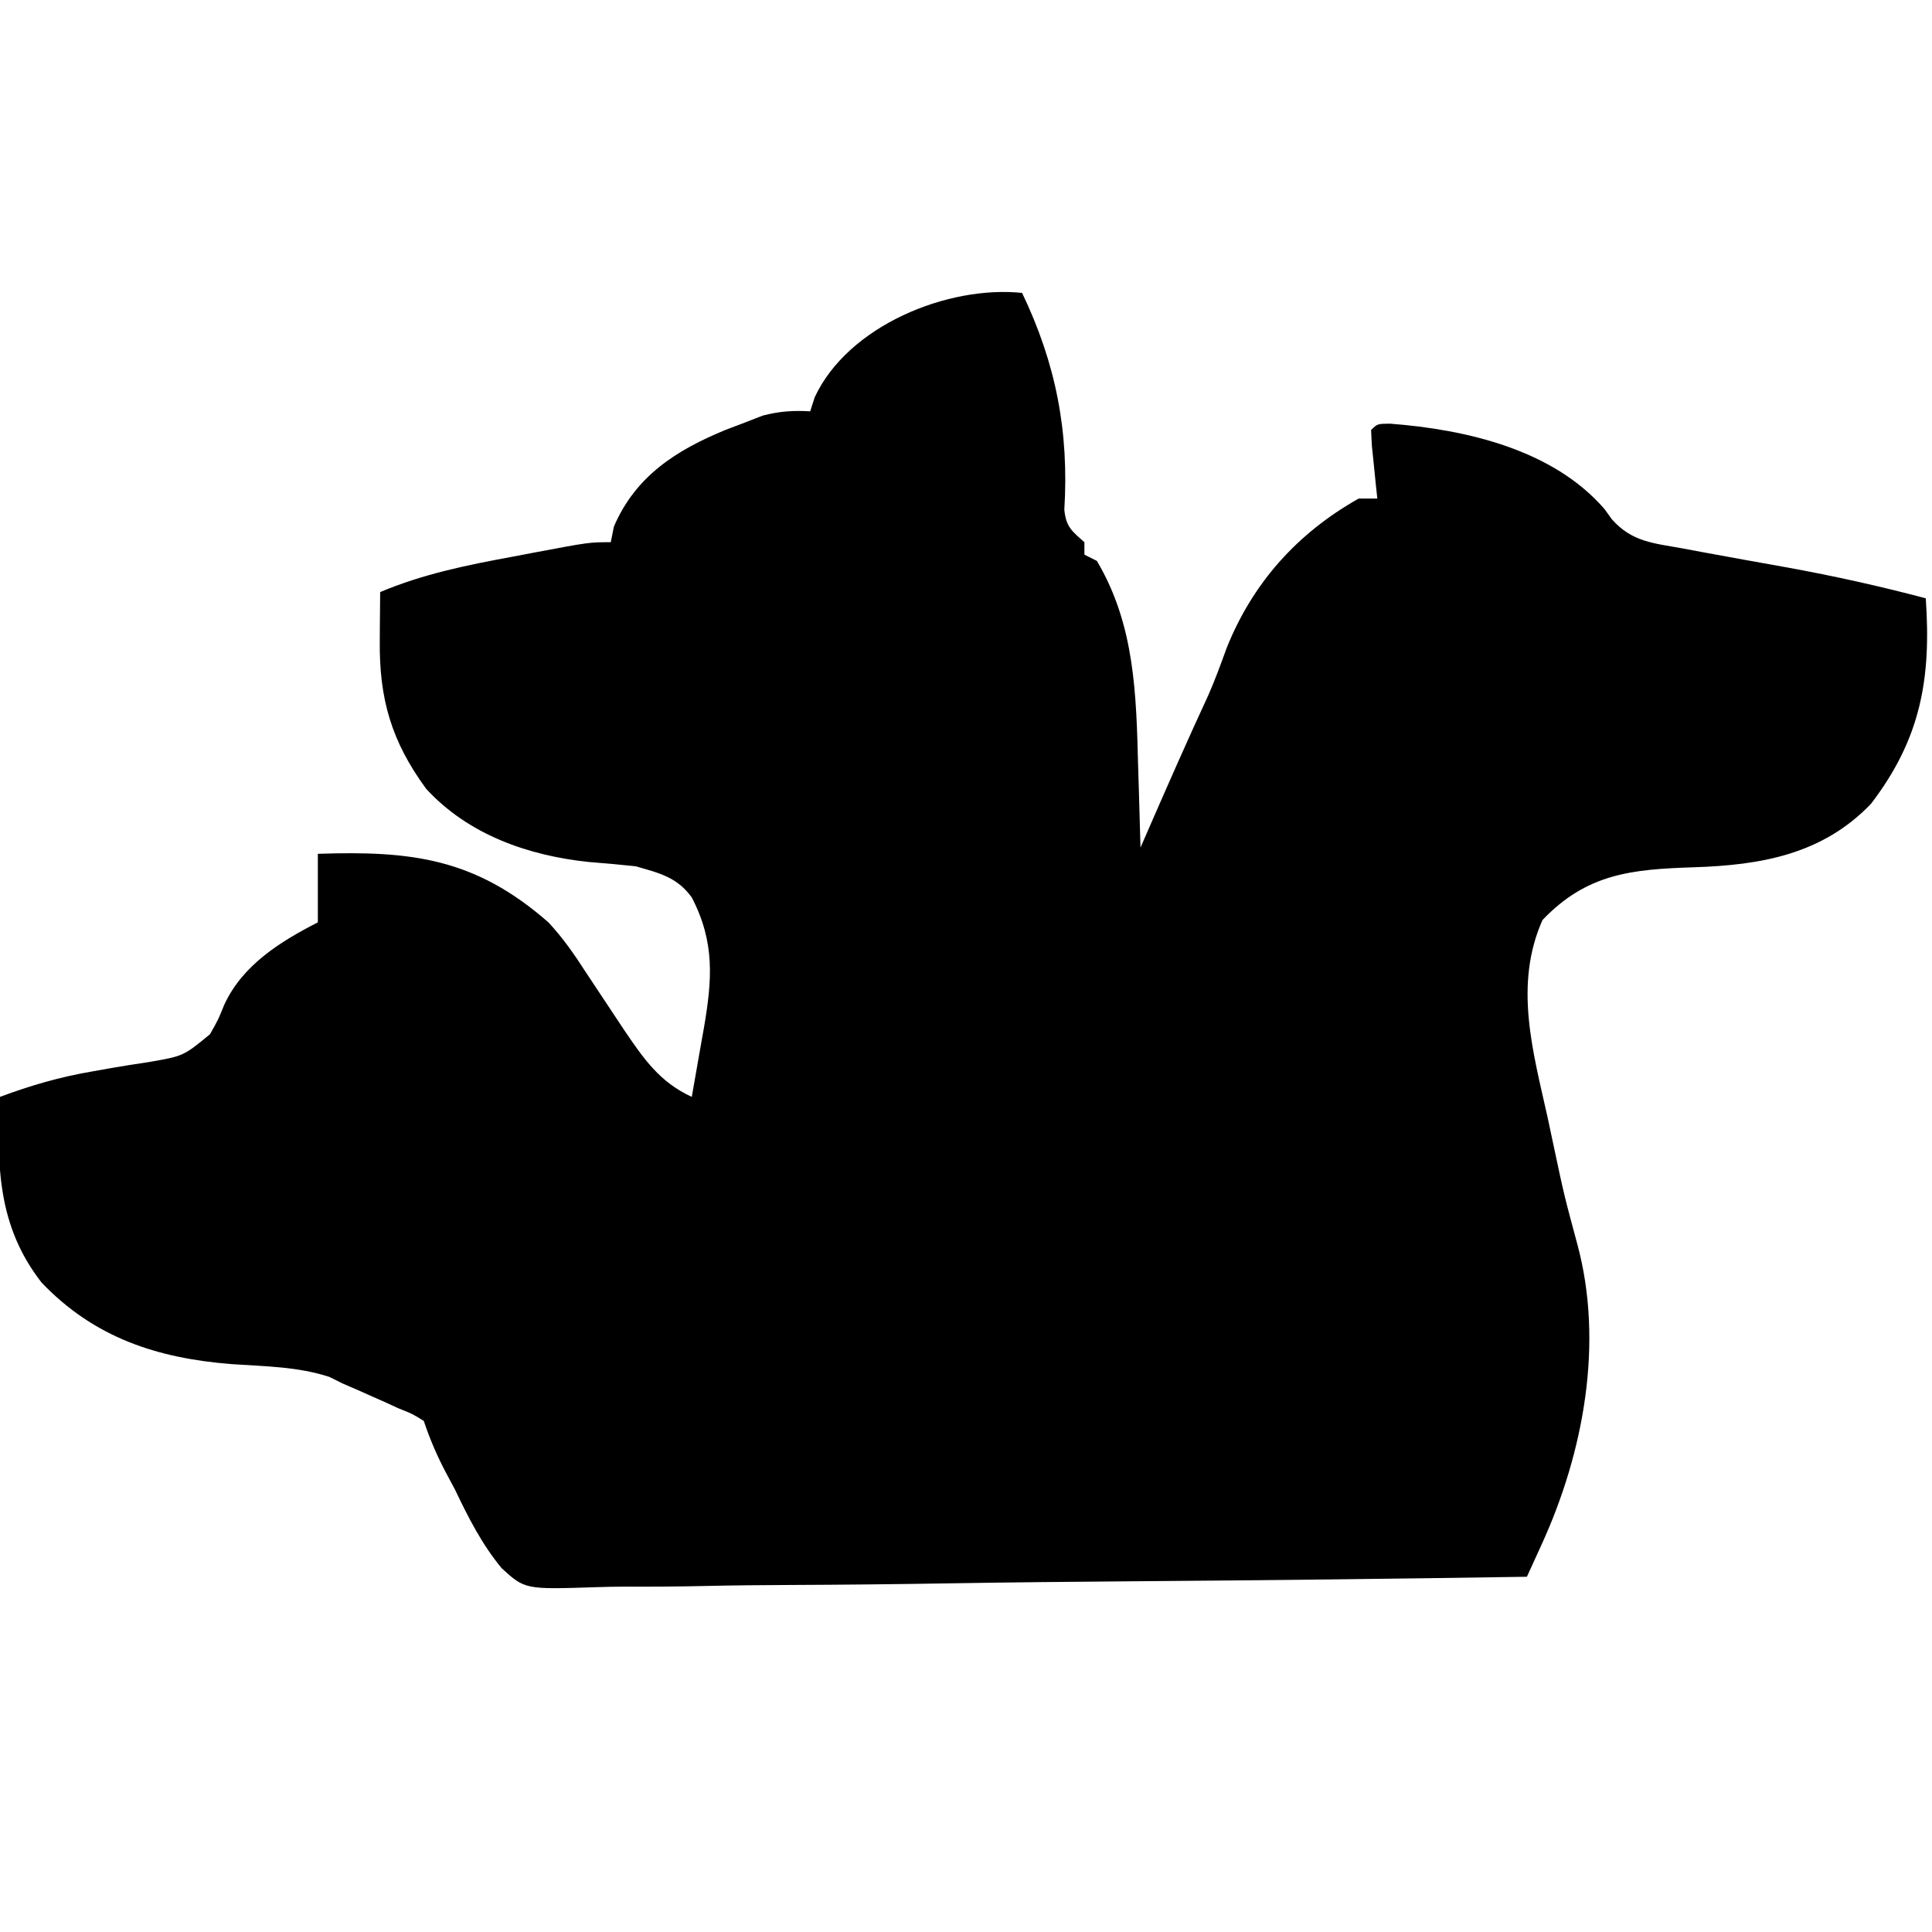<?xml version="1.0" encoding="UTF-8"?>
<svg version="1.1" xmlns="http://www.w3.org/2000/svg" width="310" height="310">
<style>
    @media (prefers-color-scheme: dark){
        circle { fill: #fafafa; }
    }
    @media (prefers-color-scheme: light){
        circle { fill: #222222; }
    }

</style>
<path d="M0 0 C5.429 11.314 7.548 22.258 6.777 34.793 C7.055 37.55 7.977 38.21 10 40 C10 40.66 10 41.32 10 42 C10.66 42.33 11.32 42.66 12 43 C18.117 53.323 18.321 64.433 18.625 76.188 C18.664 77.426 18.702 78.664 18.742 79.939 C18.835 82.959 18.921 85.98 19 89 C19.447 87.973 19.895 86.945 20.355 85.887 C23.476 78.731 26.62 71.593 29.898 64.508 C30.984 62.036 31.897 59.539 32.812 57 C37.005 46.519 44.17 38.542 54 33 C54.99 33 55.98 33 57 33 C56.916 32.218 56.832 31.435 56.746 30.629 C56.593 29.111 56.593 29.111 56.438 27.562 C56.333 26.553 56.229 25.544 56.121 24.504 C56.081 23.678 56.041 22.851 56 22 C57 21 57 21 59.047 20.98 C71.132 21.906 85.189 25.09 93.477 34.715 C93.856 35.242 94.235 35.769 94.625 36.312 C97.876 39.991 101.364 40.153 106 41 C107.014 41.19 108.027 41.379 109.071 41.575 C113.64 42.42 118.213 43.242 122.787 44.057 C130.277 45.417 137.64 47.056 145 49 C145.885 61.768 144.257 71.49 136.188 82 C128.421 90.087 118.585 91.813 107.77 92.16 C97.87 92.481 90.622 93.147 83.5 100.625 C78.884 111.012 81.959 121.677 84.312 132.25 C84.639 133.778 84.964 135.307 85.287 136.836 C86.975 144.785 86.975 144.785 89.089 152.63 C93.385 168.525 90.078 186.089 83.415 200.704 C82.963 201.695 82.511 202.687 82.046 203.708 C81.701 204.465 81.356 205.221 81 206 C59.903 206.327 38.807 206.574 17.709 206.725 C7.912 206.798 -1.884 206.896 -11.68 207.056 C-20.22 207.196 -28.759 207.286 -37.301 207.317 C-41.822 207.335 -46.341 207.378 -50.861 207.48 C-55.122 207.576 -59.377 207.604 -63.639 207.584 C-65.198 207.587 -66.757 207.615 -68.315 207.669 C-79.754 208.045 -79.754 208.045 -83.51 204.625 C-86.689 200.767 -88.858 196.495 -91 192 C-91.457 191.147 -91.914 190.293 -92.385 189.414 C-93.843 186.667 -95.016 183.951 -96 181 C-97.811 179.867 -97.811 179.867 -100 179 C-100.721 178.67 -101.441 178.34 -102.184 178 C-102.927 177.67 -103.671 177.34 -104.438 177 C-105.179 176.67 -105.92 176.34 -106.684 176 C-107.448 175.67 -108.212 175.34 -109 175 C-109.709 174.648 -110.418 174.296 -111.148 173.934 C-116.231 172.27 -121.59 172.24 -126.9 171.877 C-138.838 170.92 -148.874 167.632 -157.312 158.812 C-164.405 149.744 -164.533 139.979 -164 129 C-159.143 127.184 -154.382 125.805 -149.266 124.93 C-148.279 124.754 -147.293 124.579 -146.277 124.398 C-144.248 124.048 -142.214 123.722 -140.176 123.422 C-134.559 122.453 -134.559 122.453 -130.304 118.948 C-128.984 116.607 -128.984 116.607 -128.028 114.24 C-125.102 107.864 -119.036 104.08 -113 101 C-113 97.37 -113 93.74 -113 90 C-98.01 89.498 -87.777 90.679 -76 101 C-73.682 103.495 -71.839 106.139 -70 109 C-68.647 111.043 -67.293 113.084 -65.938 115.125 C-64.922 116.656 -64.922 116.656 -63.887 118.219 C-60.76 122.829 -58.173 126.631 -53 129 C-52.493 126.147 -51.994 123.293 -51.5 120.438 C-51.357 119.638 -51.214 118.838 -51.066 118.014 C-49.734 110.239 -49.247 104.227 -53 97 C-55.366 93.733 -58.194 93.096 -62 92 C-64.496 91.731 -66.997 91.505 -69.5 91.312 C-79.207 90.304 -88.848 86.949 -95.625 79.562 C-101.208 71.936 -103.17 65.133 -103.062 55.75 C-103.058 55.005 -103.053 54.26 -103.049 53.492 C-103.037 51.661 -103.019 49.831 -103 48 C-96.056 45.08 -89.079 43.672 -81.688 42.312 C-80.509 42.088 -79.33 41.863 -78.115 41.631 C-69.445 40 -69.445 40 -66 40 C-65.835 39.175 -65.67 38.35 -65.5 37.5 C-62.024 29.388 -55.487 25.222 -47.547 21.965 C-46.706 21.646 -45.866 21.328 -45 21 C-43.886 20.567 -42.773 20.134 -41.625 19.688 C-38.967 18.991 -36.735 18.839 -34 19 C-33.762 18.256 -33.523 17.512 -33.277 16.746 C-27.92 5.229 -11.886 -1.242 0 0 Z "  transform="translate(164,47)"/>
</svg>
